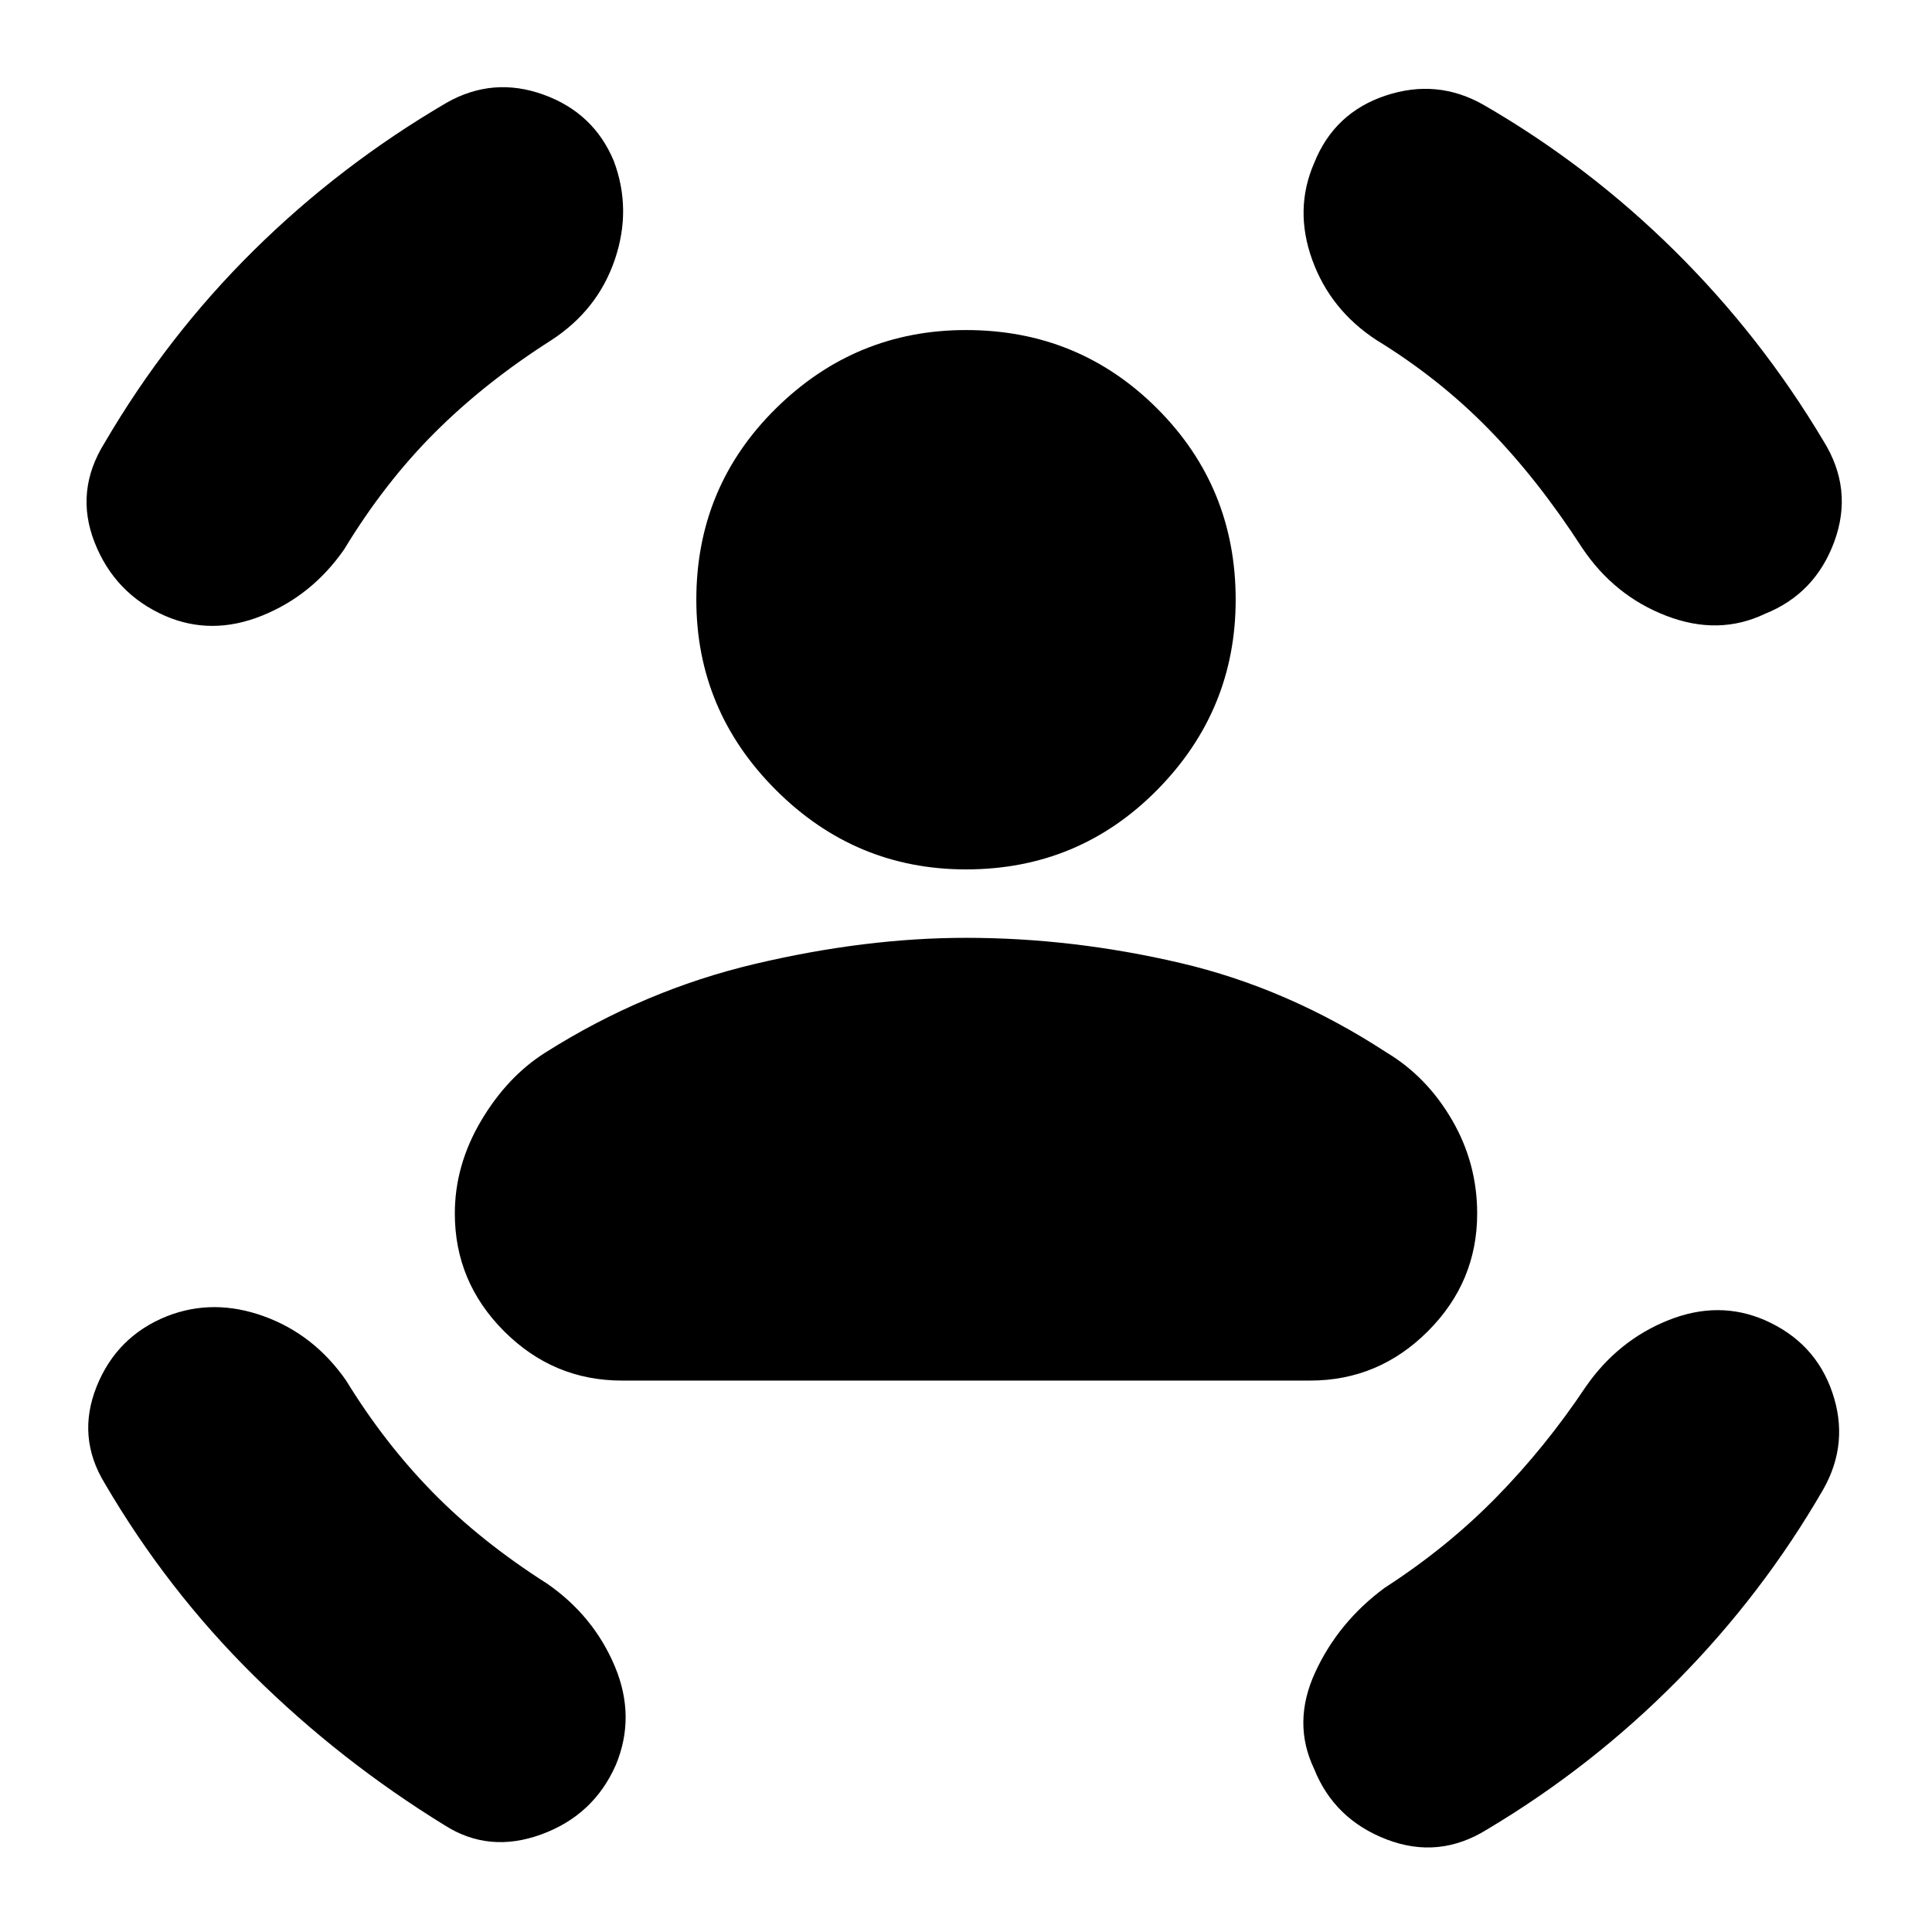 <svg xmlns="http://www.w3.org/2000/svg" height="20" viewBox="0 -960 960 960" width="20"><path d="M480-528q-55 0-94.5-39.5T346-662q0-56 39.5-95t94.5-39q56 0 95 39t39 95q0 55-39 94.5T480-528ZM226-357q0-24 13-46t32-34q49-31 104-44t105-13q53 0 106.5 12.5T689-437q20 12 32.5 33.5T734-357q0 34-24.5 58.5T651-274H309q-34 0-58.5-24.5T226-357Zm458-434q-23-15-32-40t1-48q10-25 35.5-33.5T737-908q52 30 95 72.5t74 94.5q15 24 5.5 50T877-655q-23 11-49 1t-42-34q-22-34-46.5-59T684-791Zm-410 0q-33 21-58 46t-45 58q-16 23-41 33t-48 0q-25-11-35-36.5t5-49.5q31-53 74-95.5t96-73.5q23-13 48-4t35 33q9 24 .5 49T274-791ZM172-274q19 31 43 55.5t57 45.5q23 16 33.5 41t.5 49q-11 25-37 34.5T221-53q-52-32-95-74.5T52-223q-14-23-4-48t35-35q23-9 48 0t41 32Zm616 3q16-23 41-33t48 0q25 11 33.5 36t-4.5 48q-30 52-72.5 95T739-51q-24 15-50 5t-36-35q-11-23 .5-48t34.5-42q31-20 55.5-45t44.5-55Z"/></svg>
